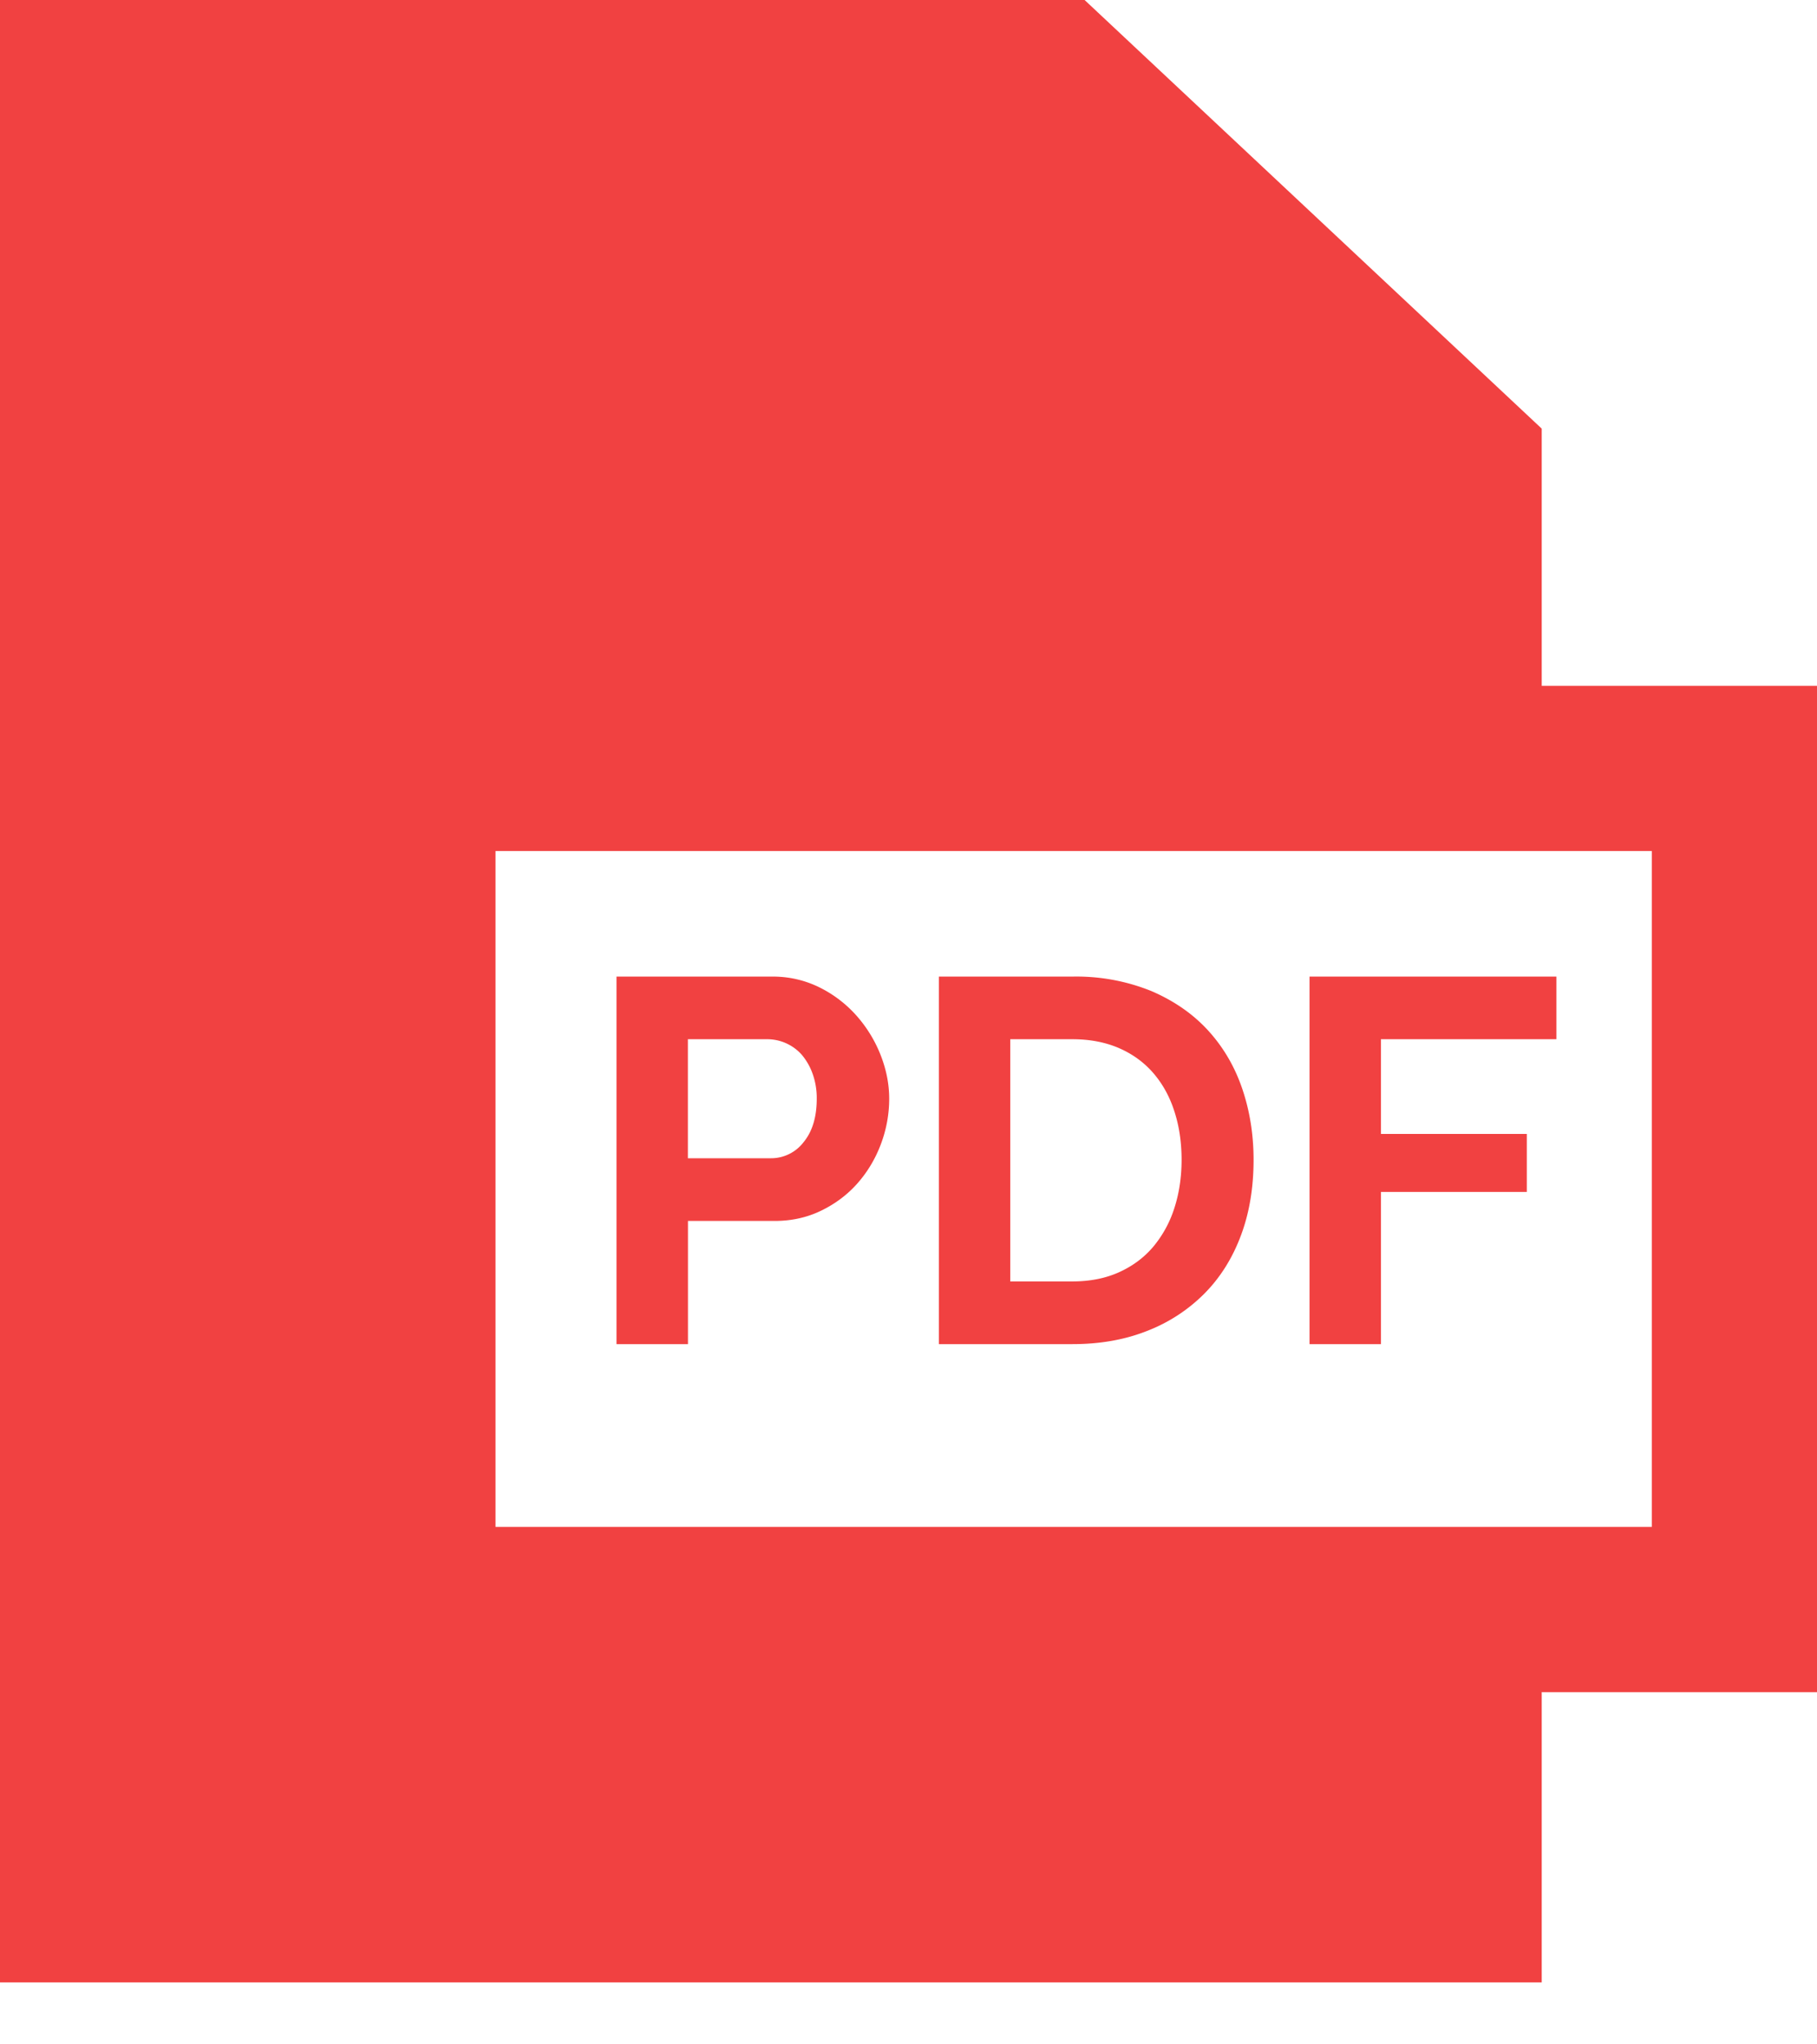 <svg xmlns="http://www.w3.org/2000/svg" width="24" height="27" viewBox="0 0 24 27">
    <g fill="#F14141" fill-rule="nonzero">
        <path d="M24 9.058h-3.636V5.661L14.326 0H0v26.182h20.364v-3.834H24V9.058zm-2.182 11.108H6.545V11.24h15.273v8.926z"/>
        <path d="M9.086 16.125h1.148c.223 0 .429-.046.615-.137.187-.091.347-.212.479-.362s.235-.323.308-.517c.072-.193.109-.393.109-.598 0-.196-.039-.39-.116-.584a1.744 1.744 0 0 0-.322-.52 1.602 1.602 0 0 0-.488-.369 1.379 1.379 0 0 0-.62-.14H8.143v4.854h.944v-1.627zm0-2.4h1.052a.611.611 0 0 1 .452.205.81.81 0 0 1 .143.25.947.947 0 0 1 .055.331c0 .242-.058.433-.174.574a.54.54 0 0 1-.435.212H9.086v-1.572zM15.153 17.577a2.17 2.17 0 0 0 .755-.492c.21-.212.37-.467.482-.766.112-.298.168-.632.168-1.001 0-.333-.05-.646-.15-.94-.1-.294-.251-.55-.452-.77-.2-.218-.45-.391-.748-.519a2.636 2.636 0 0 0-1.043-.191h-1.764v4.854h1.764c.365 0 .694-.058.988-.175zm-1.808-3.852h.82c.228 0 .432.039.612.116.18.078.331.187.454.328.123.142.217.31.28.506.064.196.096.41.096.643 0 .228-.032.44-.095.636a1.507 1.507 0 0 1-.277.509c-.121.144-.271.256-.451.338-.18.082-.387.123-.62.123h-.82v-3.199zM18.24 15.742h1.927v-.766H18.24v-1.251h2.318v-.827h-3.261v4.854h.943z"/>
    </g>
</svg>
